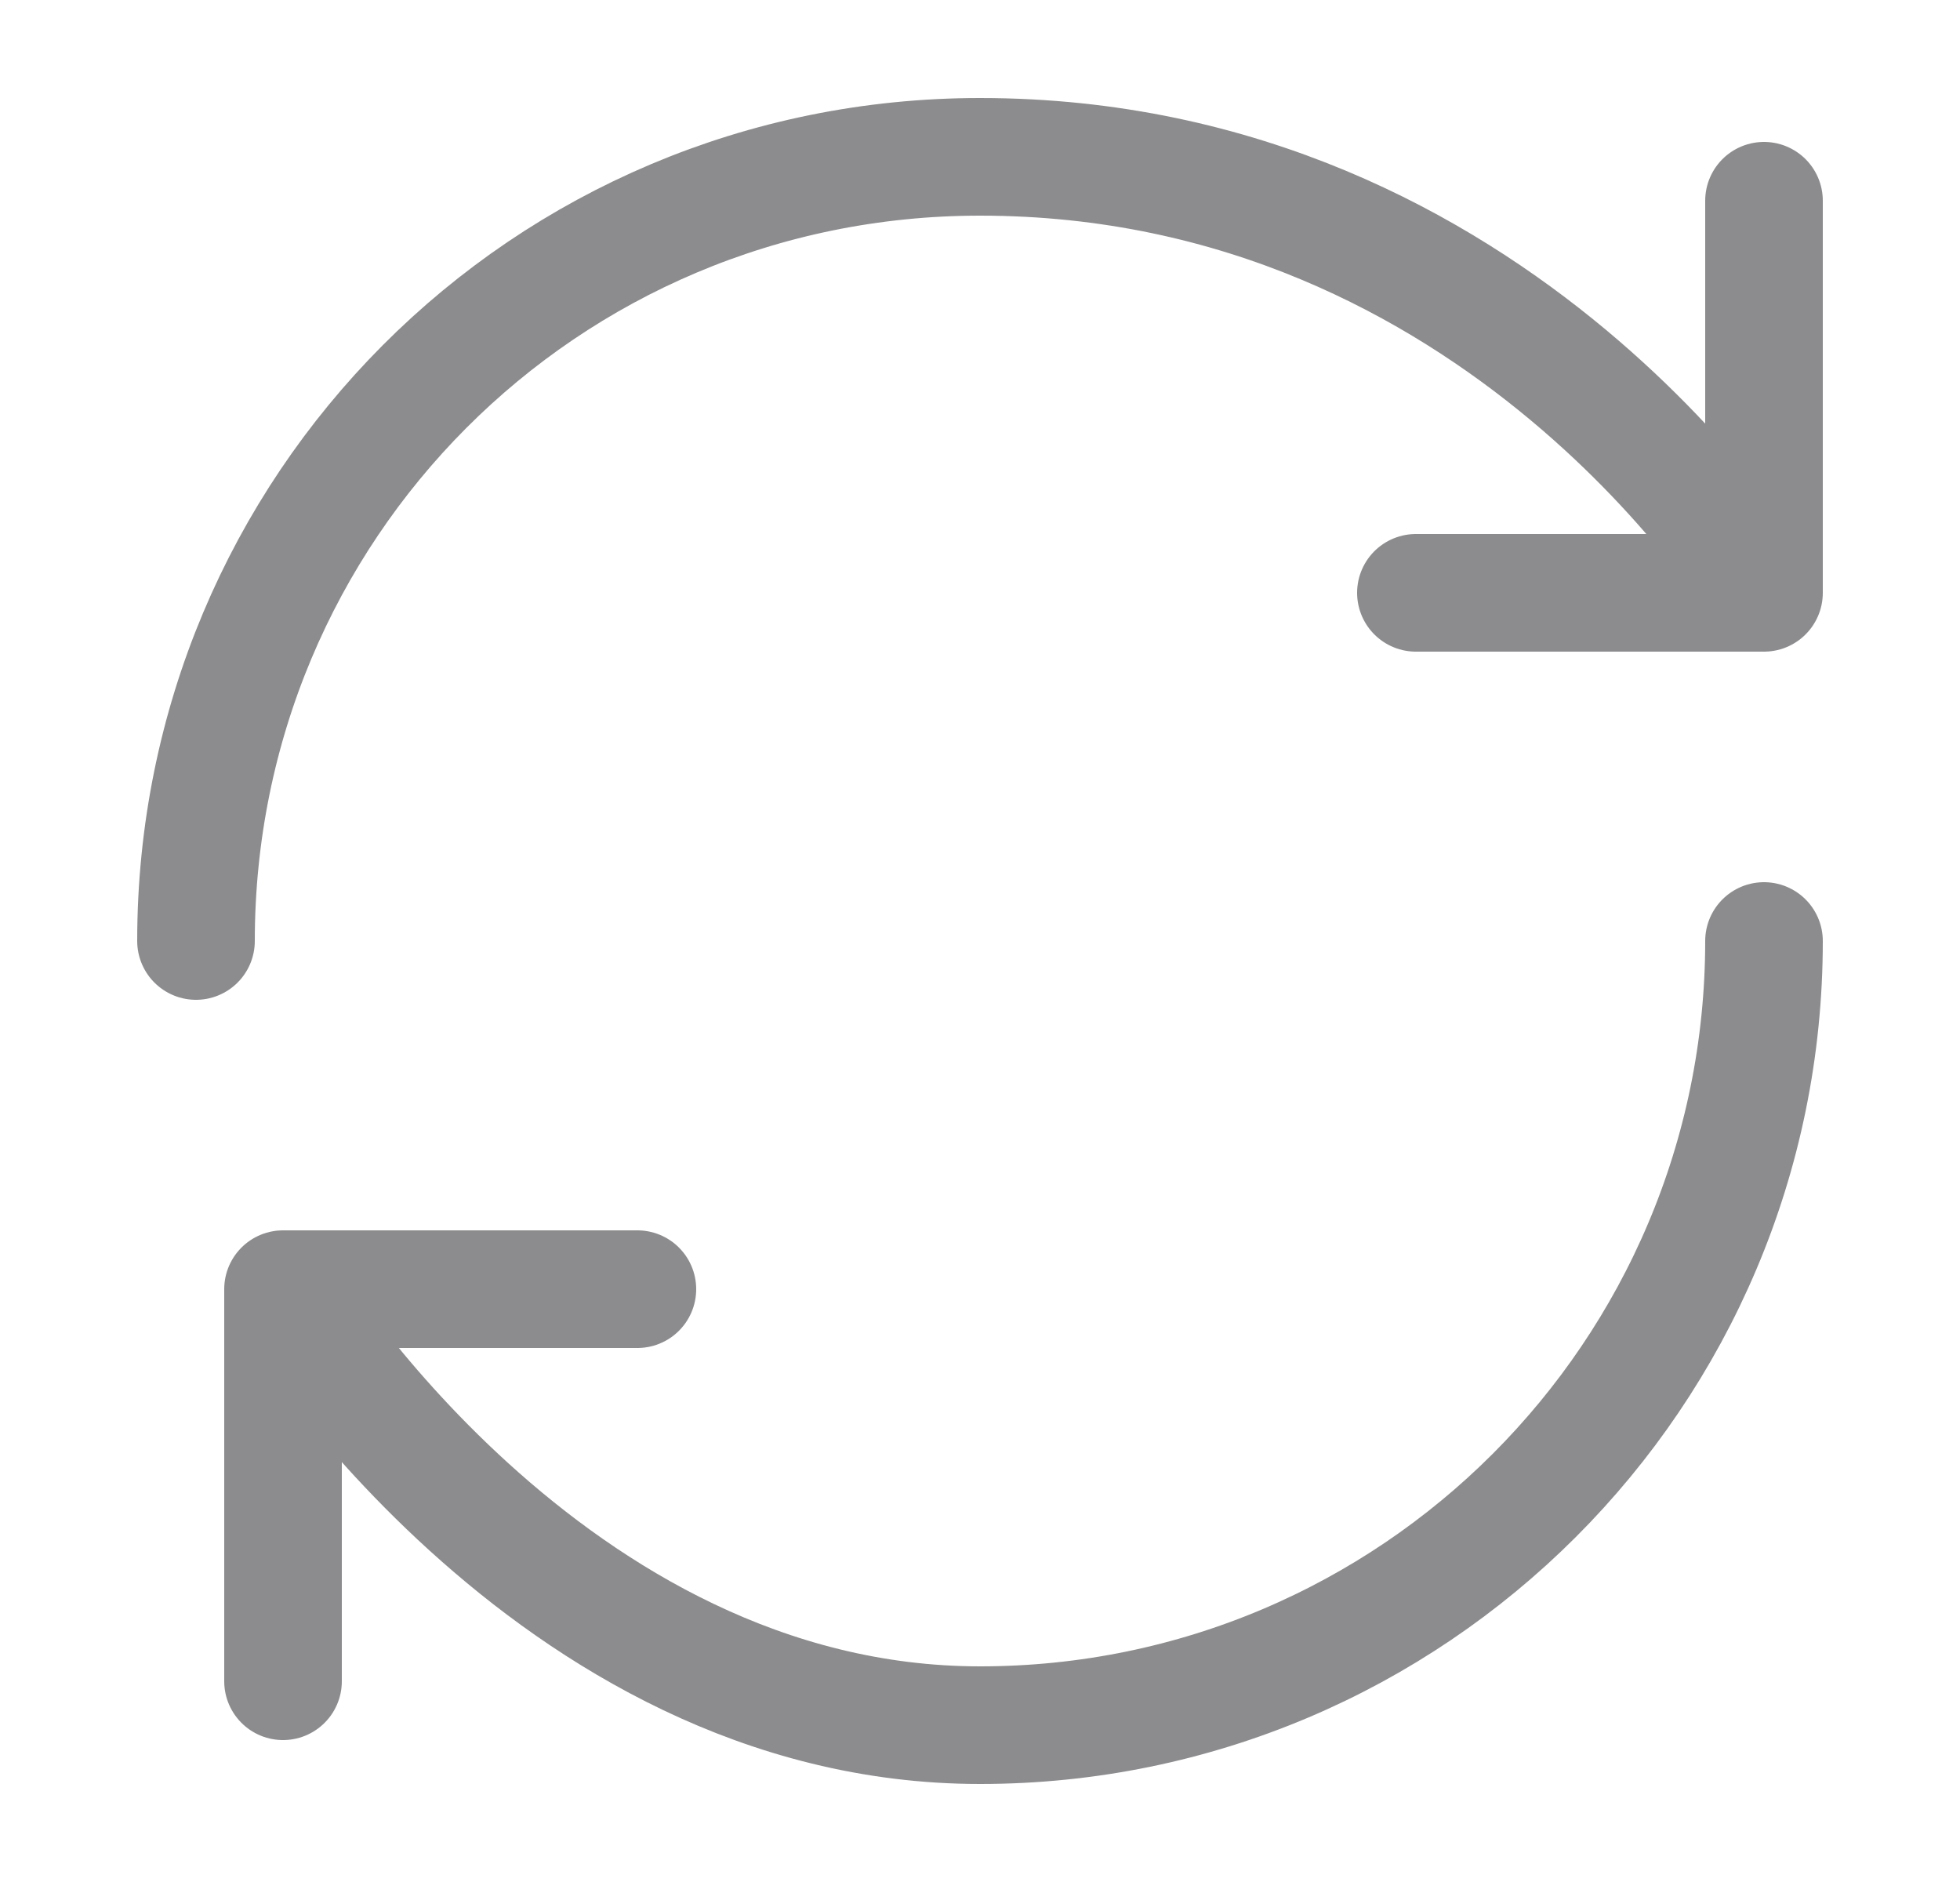 <svg width="25" height="24" viewBox="0 0 25 24" fill="none" xmlns="http://www.w3.org/2000/svg">
<path d="M22.5 12C22.5 17.52 18.02 22 12.5 22C6.98 22 3.61 16.44 3.61 16.44M3.61 16.44H8.13M3.61 16.44V21.44M2.5 12C2.5 6.48 6.94 2 12.5 2C19.17 2 22.5 7.56 22.5 7.56M22.5 7.56V2.56M22.5 7.56H18.06" stroke="#8C8C8E" stroke-width="1.5" stroke-linecap="round" stroke-linejoin="round"/>
</svg>
